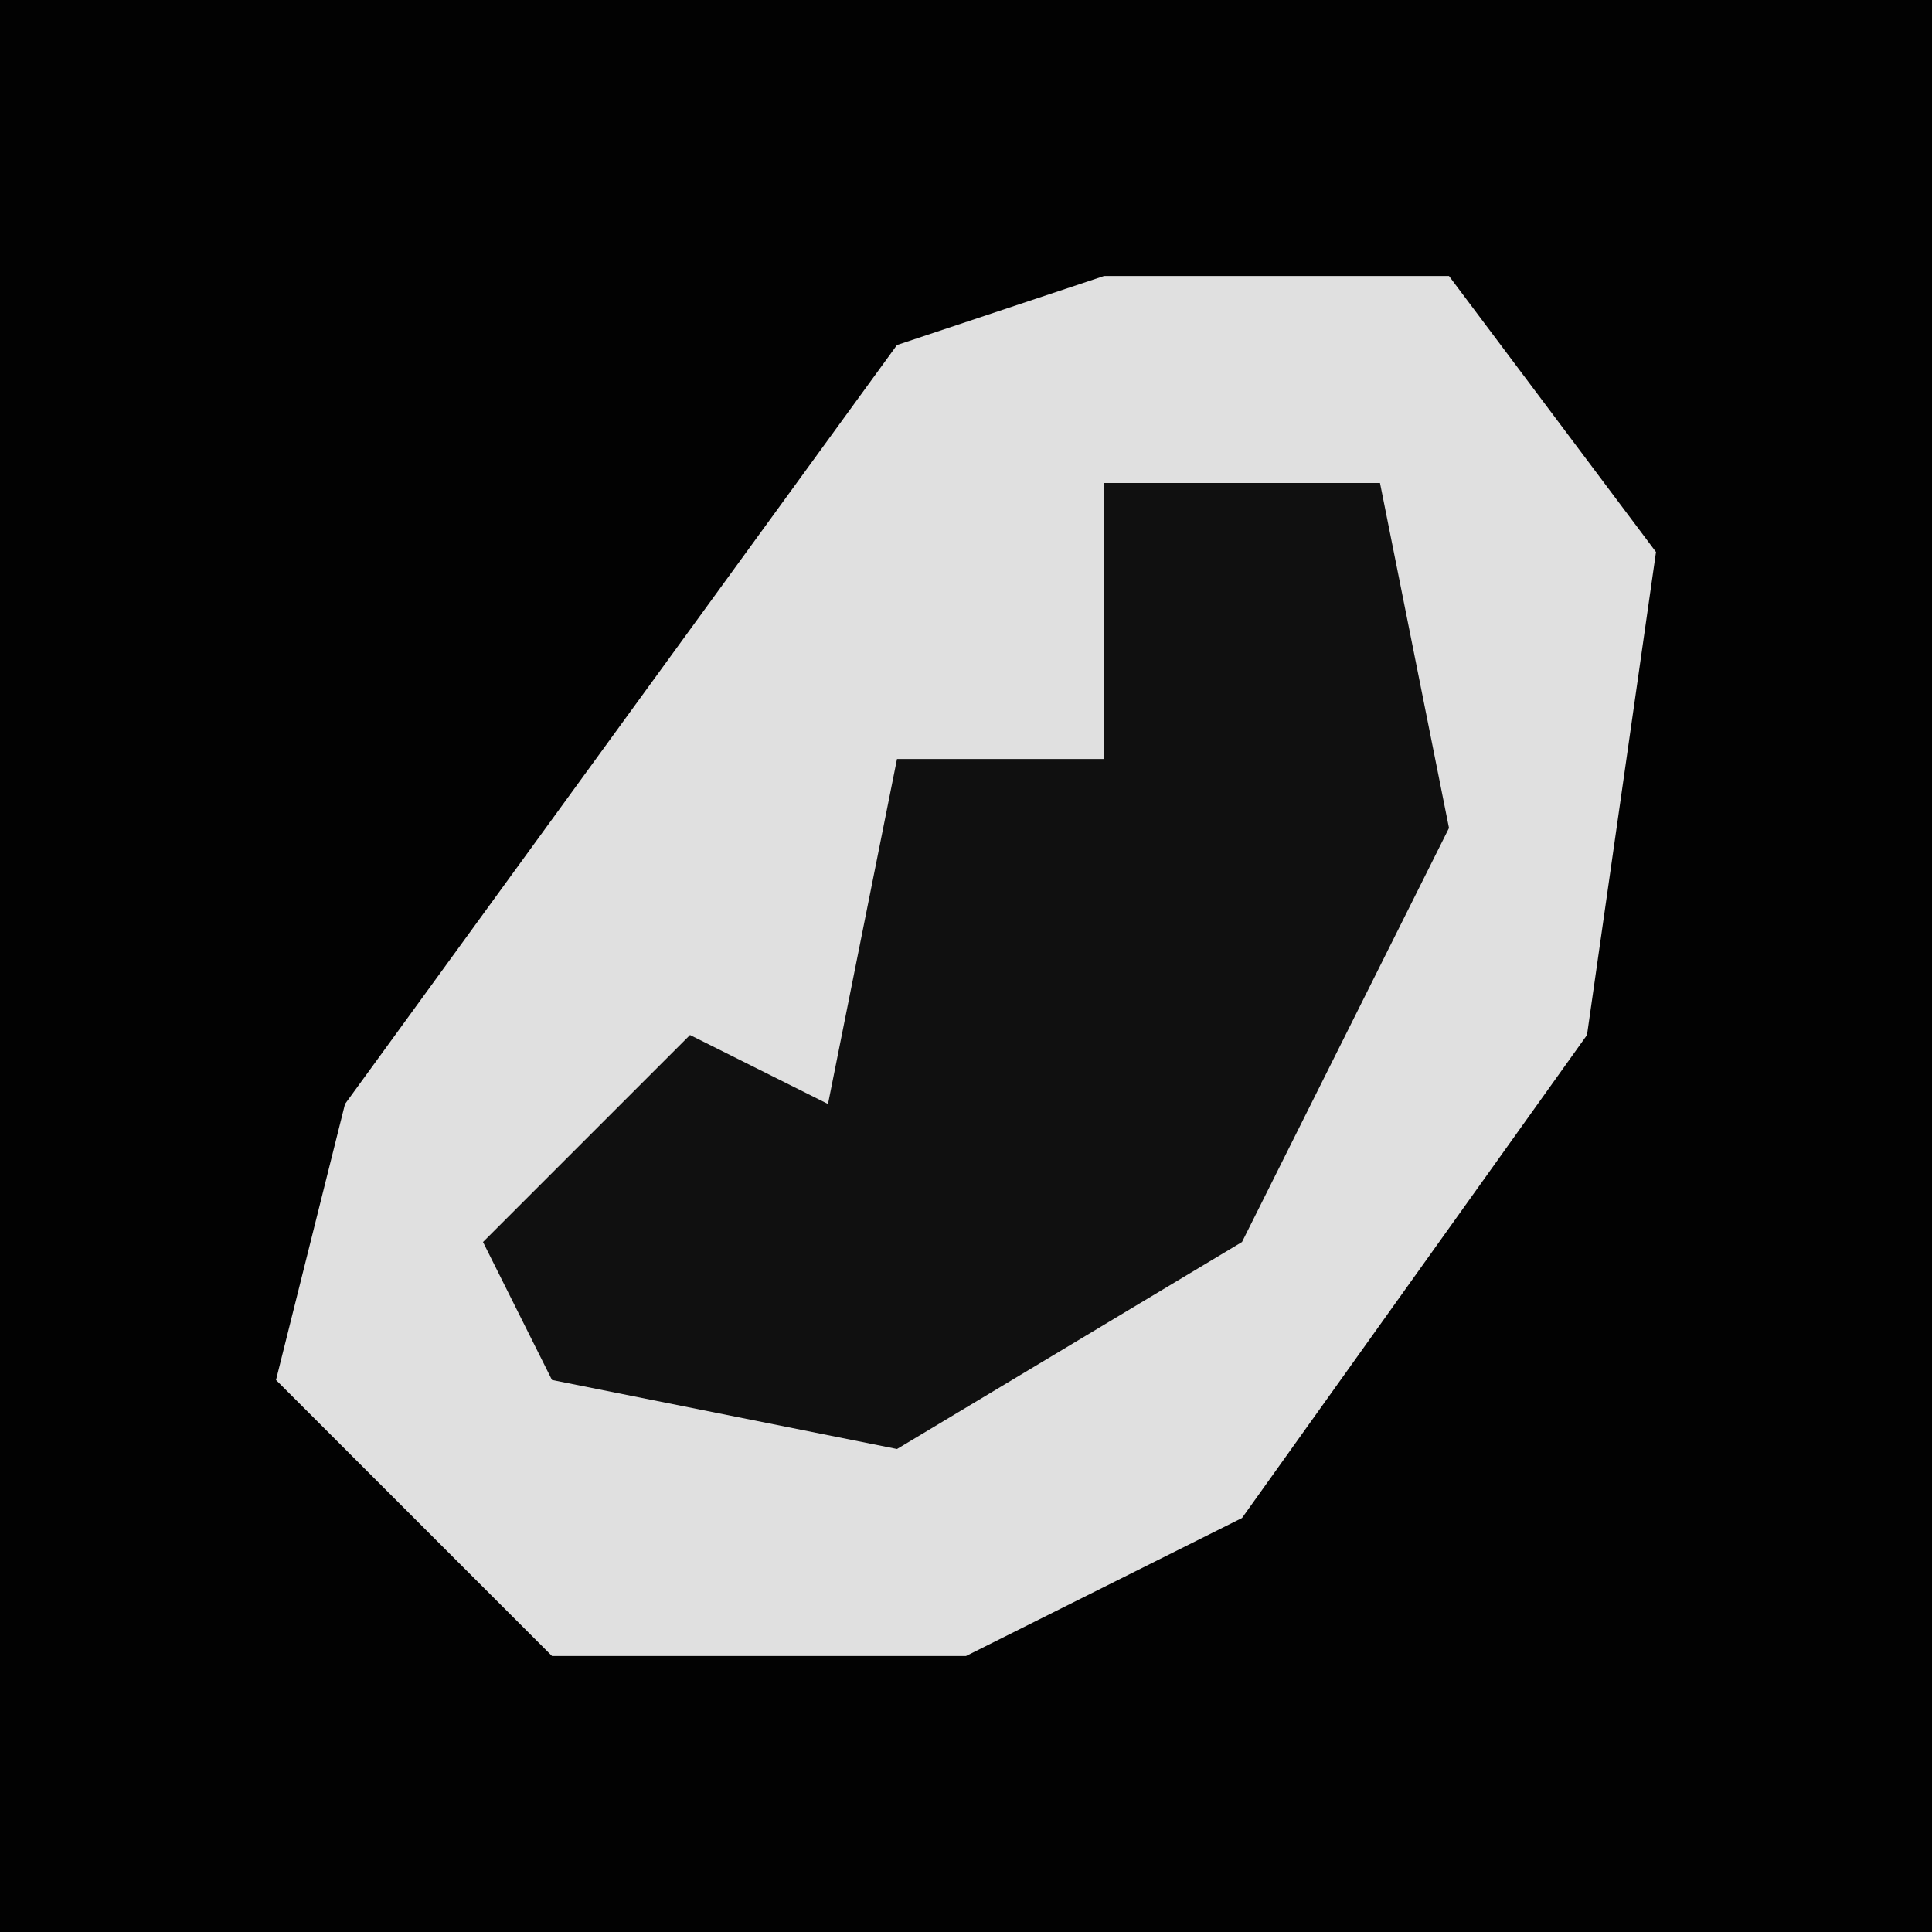 <?xml version="1.0" encoding="UTF-8"?>
<svg version="1.1" xmlns="http://www.w3.org/2000/svg" width="28" height="28">
<path d="M0,0 L28,0 L28,28 L0,28 Z " fill="#020202" transform="translate(0,0)"/>
<path d="M0,0 L5,0 L8,4 L7,11 L2,18 L-2,20 L-8,20 L-12,16 L-11,12 L-3,1 Z " fill="#E0E0E0" transform="translate(16,4)"/>
<path d="M0,0 L4,0 L5,5 L2,11 L-3,14 L-8,13 L-9,11 L-6,8 L-4,9 L-3,4 L0,4 Z " fill="#101010" transform="translate(16,7)"/>
</svg>
